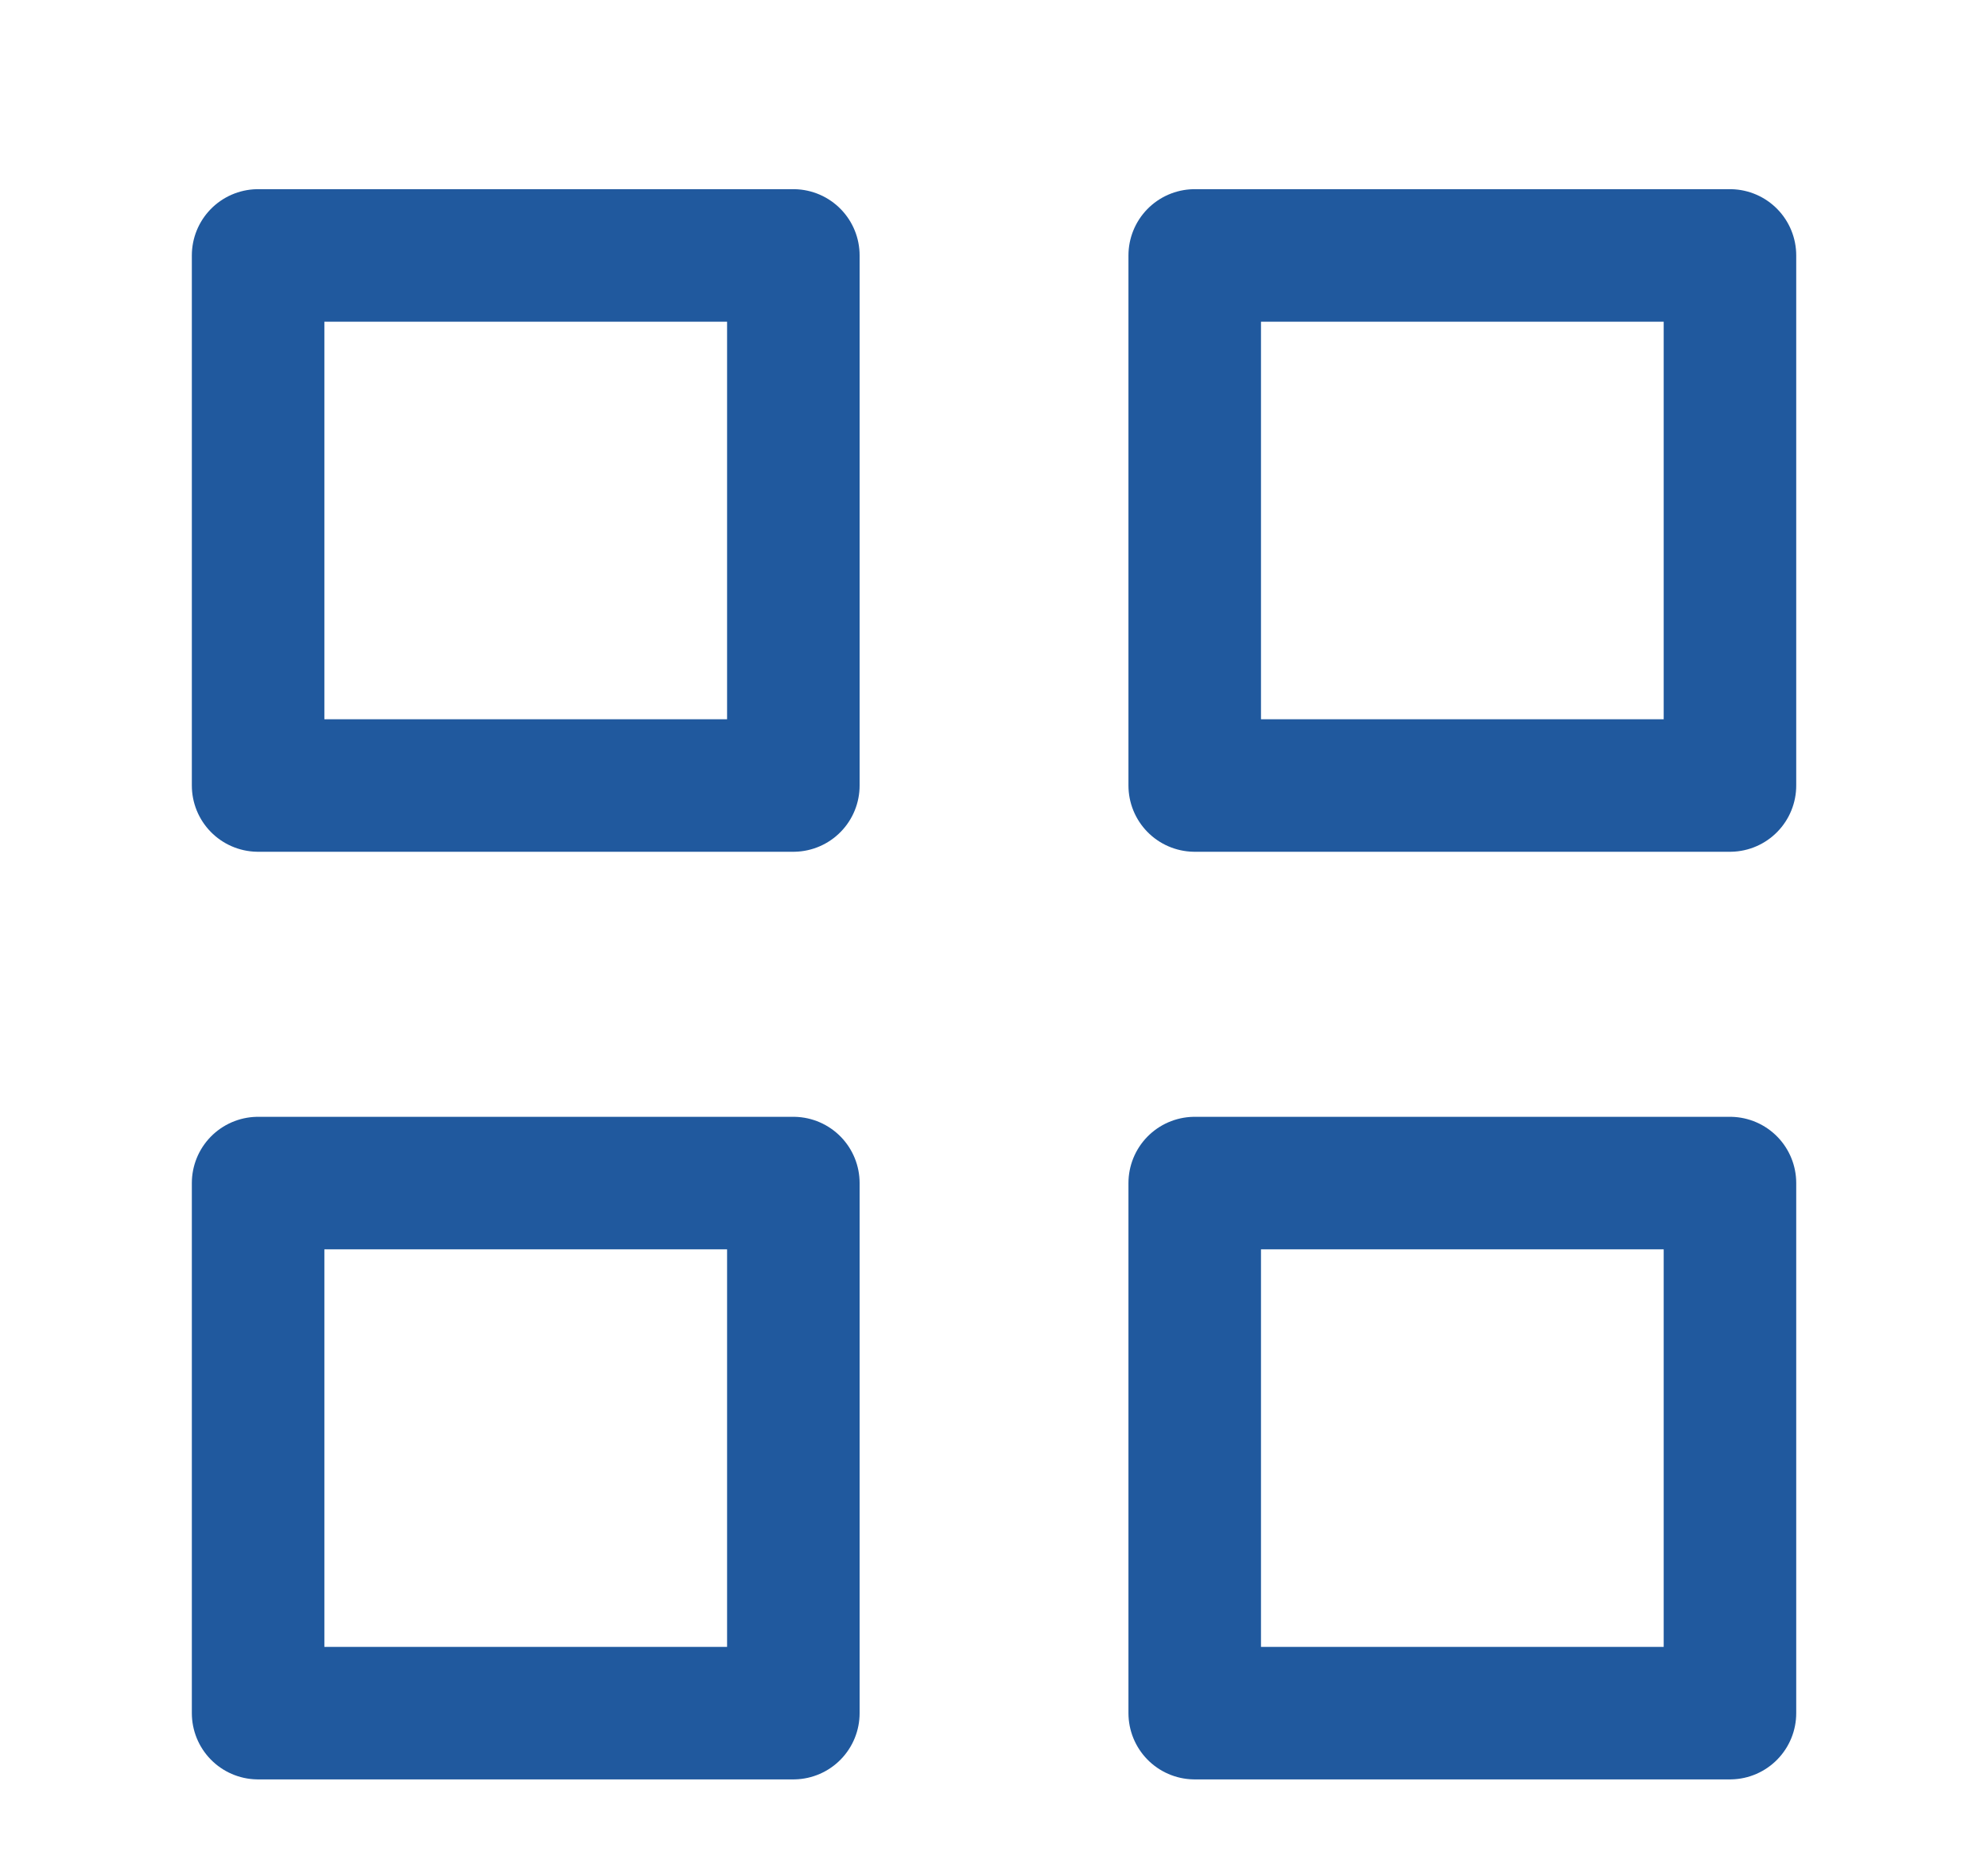 <svg width="30" height="28" viewBox="0 0 30 28" fill="none" xmlns="http://www.w3.org/2000/svg">
<path d="M3.895 3.855H11.972V11.855H3.895V3.855ZM18.029 3.855H26.106V11.855H18.029V3.855ZM3.895 17.855H11.972V25.855H3.895V17.855ZM18.029 17.855H26.106V25.855H18.029V17.855Z" stroke="#20599E" stroke-width="2" stroke-linejoin="round"/>
</svg>
